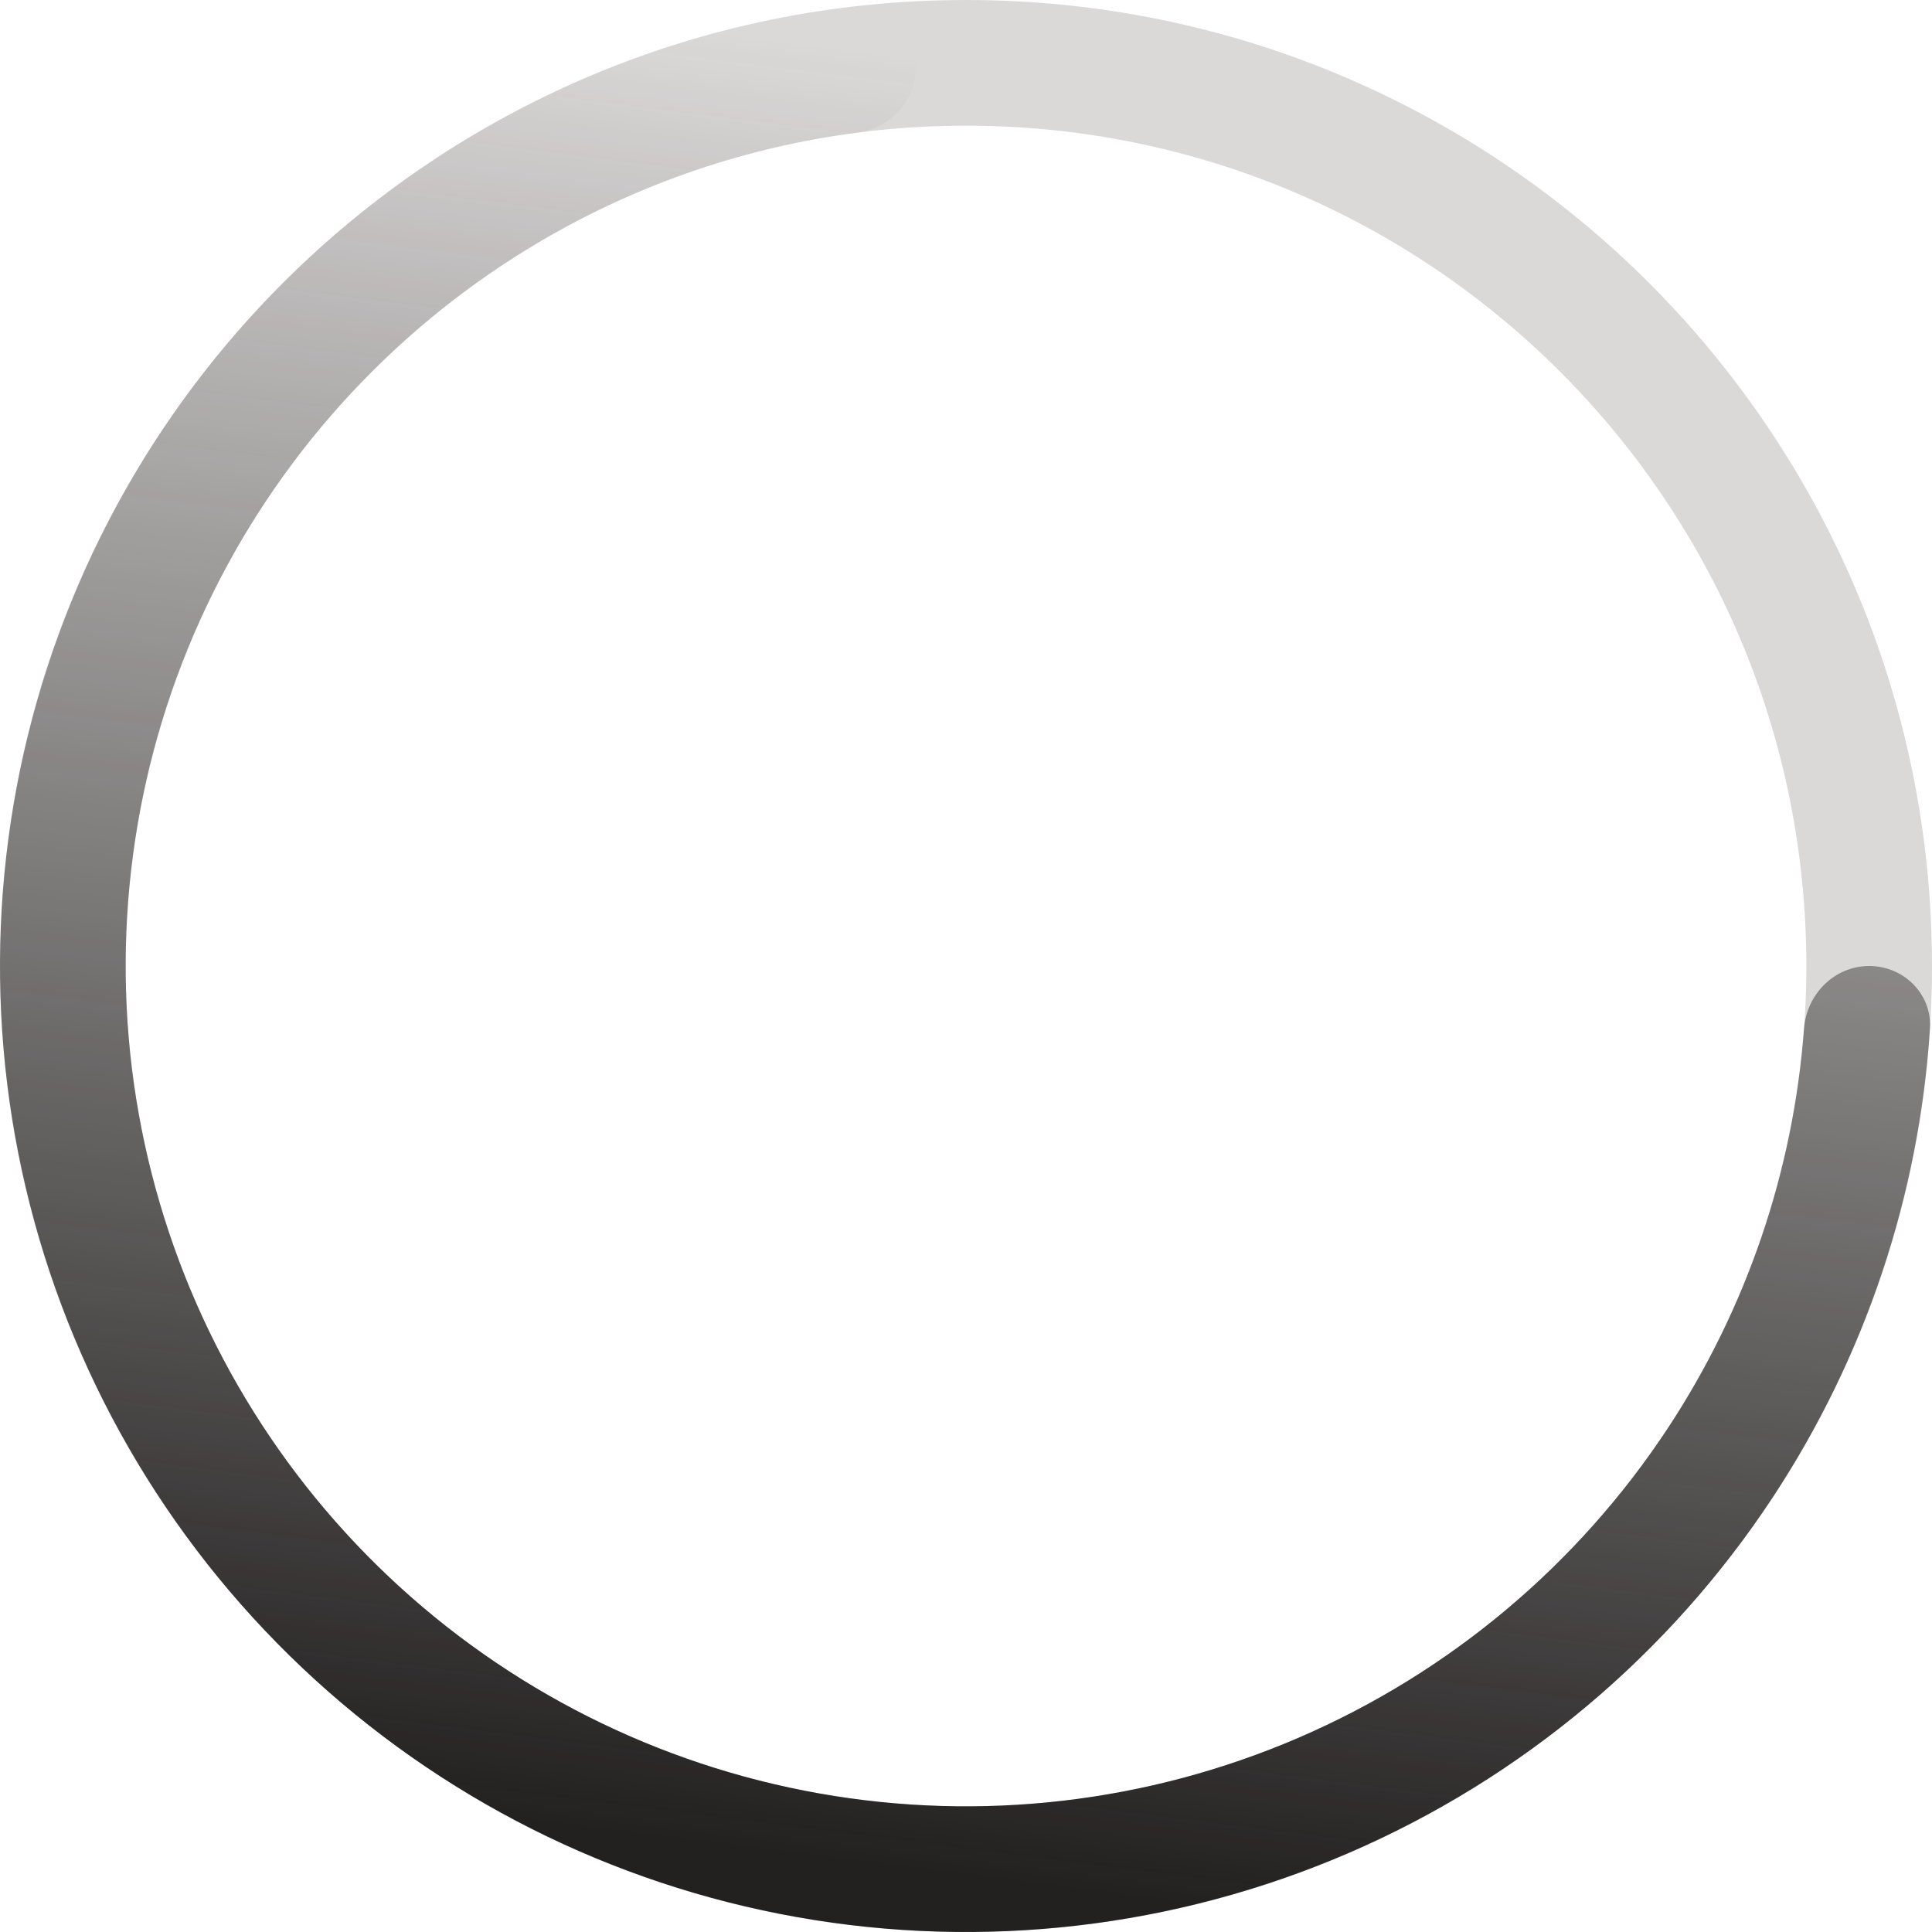 <svg width="100" height="100" viewBox="0 0 100 100" fill="none" xmlns="http://www.w3.org/2000/svg">
<path d="M100 50C100 77.614 77.614 100 50 100C22.386 100 0 77.614 0 50C0 22.386 22.386 0 50 0C77.614 0 100 22.386 100 50ZM6.505 50C6.505 74.022 25.978 93.496 50 93.496C74.022 93.496 93.496 74.022 93.496 50C93.496 25.978 74.022 6.505 50 6.505C25.978 6.505 6.505 25.978 6.505 50Z" fill="url(#paint0_linear_143_2848)"/>
<path d="M96.748 50C98.544 50 100.011 51.458 99.894 53.25C99.332 61.879 96.54 70.234 91.766 77.488C86.395 85.649 78.751 92.058 69.777 95.922C60.803 99.787 50.895 100.938 41.274 99.233C31.654 97.528 22.744 93.041 15.645 86.328C8.546 79.615 3.57 70.969 1.331 61.459C-0.908 51.949 -0.312 41.991 3.046 32.816C6.403 23.641 12.376 15.651 20.225 9.832C27.201 4.661 35.387 1.407 43.971 0.365C45.754 0.148 47.291 1.532 47.392 3.325C47.492 5.118 46.117 6.641 44.336 6.875C37.022 7.836 30.053 10.644 24.098 15.058C17.27 20.119 12.075 27.07 9.154 35.052C6.233 43.033 5.714 51.696 7.662 59.968C9.61 68.242 13.939 75.763 20.114 81.602C26.29 87.442 34.041 91.345 42.409 92.828C50.778 94.311 59.398 93.31 67.204 89.948C75.01 86.587 81.66 81.011 86.333 73.912C90.408 67.72 92.823 60.605 93.374 53.249C93.508 51.458 94.952 50 96.748 50Z" fill="url(#paint1_linear_143_2848)"/>
<defs>
<linearGradient id="paint0_linear_143_2848" x1="29" y1="94.5" x2="44.5" y2="36.5" gradientUnits="userSpaceOnUse">
<stop stop-color="#DBD8D8"/>
</linearGradient>
<linearGradient id="paint1_linear_143_2848" x1="29" y1="94.5" x2="58" y2="-136" gradientUnits="userSpaceOnUse">
<stop stop-color="#232020"/>
<stop offset="0.401" stop-color="#232020" stop-opacity="0"/>
</linearGradient>
</defs>
</svg>
